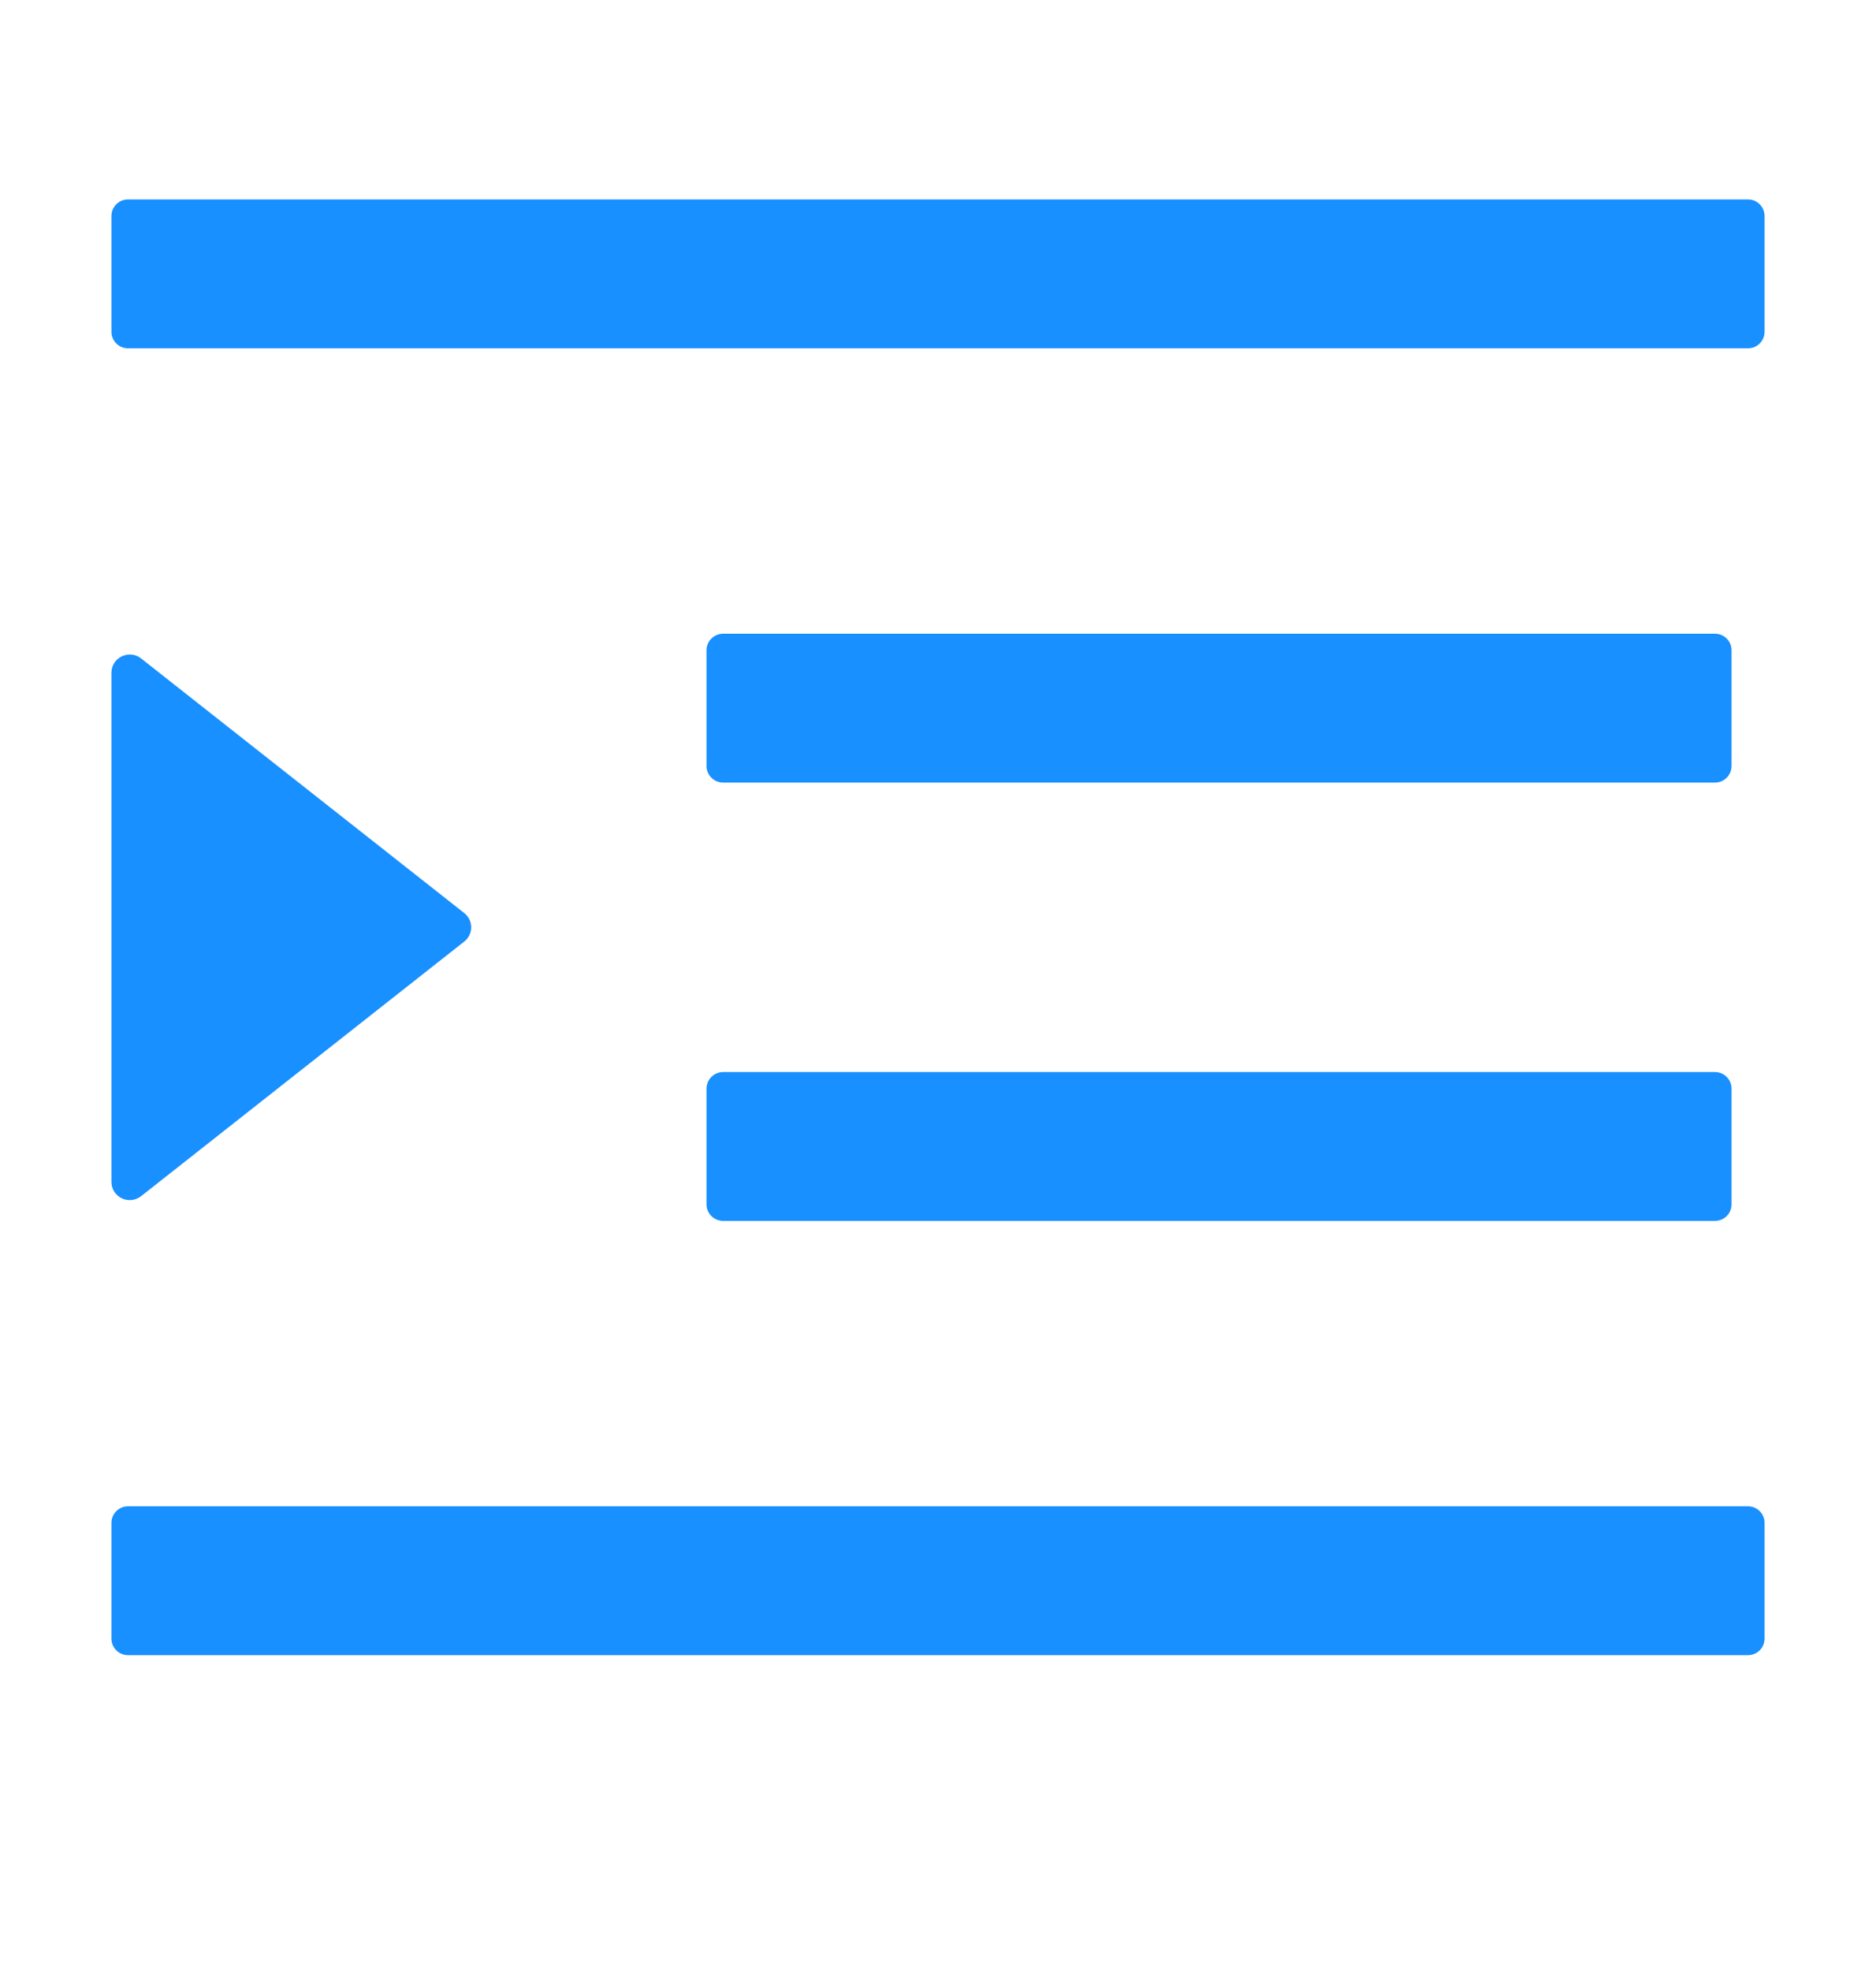 <?xml version="1.0" encoding="UTF-8"?>
<svg width="20px" height="21px" viewBox="0 0 20 21" version="1.1" xmlns="http://www.w3.org/2000/svg" xmlns:xlink="http://www.w3.org/1999/xlink">
    <!-- Generator: Sketch 58 (84663) - https://sketch.com -->
    <title>outdent</title>
    <desc>Created with Sketch.</desc>
    <g id="工作台" stroke="none" stroke-width="1" fill="none" fill-rule="evenodd">
        <g id="左侧栏全部icon（两种状态）" transform="translate(-48, -126)" fill-rule="nonzero">
            <g id="outdent备份" transform="translate(48, 126)">
                <rect id="矩形" fill-opacity="0.65" fill="#FFFFFF" opacity="0" x="0" y="0" width="20" height="20"></rect>
                <path d="M7.709,8.338 L18.284,8.338 C18.381,8.338 18.46,8.258 18.46,8.162 L18.46,6.928 C18.46,6.831 18.381,6.752 18.284,6.752 L7.709,6.752 C7.612,6.752 7.532,6.831 7.532,6.928 L7.532,8.162 C7.532,8.258 7.612,8.338 7.709,8.338 Z M7.532,12.832 C7.532,12.929 7.612,13.008 7.709,13.008 L18.284,13.008 C18.381,13.008 18.46,12.929 18.46,12.832 L18.46,11.598 C18.46,11.502 18.381,11.422 18.284,11.422 L7.709,11.422 C7.612,11.422 7.532,11.502 7.532,11.598 L7.532,12.832 Z M18.636,2.125 L1.364,2.125 C1.267,2.125 1.188,2.204 1.188,2.301 L1.188,3.535 C1.188,3.632 1.267,3.711 1.364,3.711 L18.636,3.711 C18.733,3.711 18.812,3.632 18.812,3.535 L18.812,2.301 C18.812,2.204 18.733,2.125 18.636,2.125 Z M18.636,16.049 L1.364,16.049 C1.267,16.049 1.188,16.128 1.188,16.225 L1.188,17.459 C1.188,17.556 1.267,17.635 1.364,17.635 L18.636,17.635 C18.733,17.635 18.812,17.556 18.812,17.459 L18.812,16.225 C18.812,16.128 18.733,16.049 18.636,16.049 Z M4.949,9.728 L1.505,7.016 C1.378,6.915 1.188,7.005 1.188,7.168 L1.188,12.592 C1.188,12.755 1.375,12.845 1.505,12.744 L4.949,10.032 C5.048,9.955 5.048,9.805 4.949,9.728 Z" id="形状" fill="#1890FF"></path>
            </g>
        </g>
    </g>
</svg>